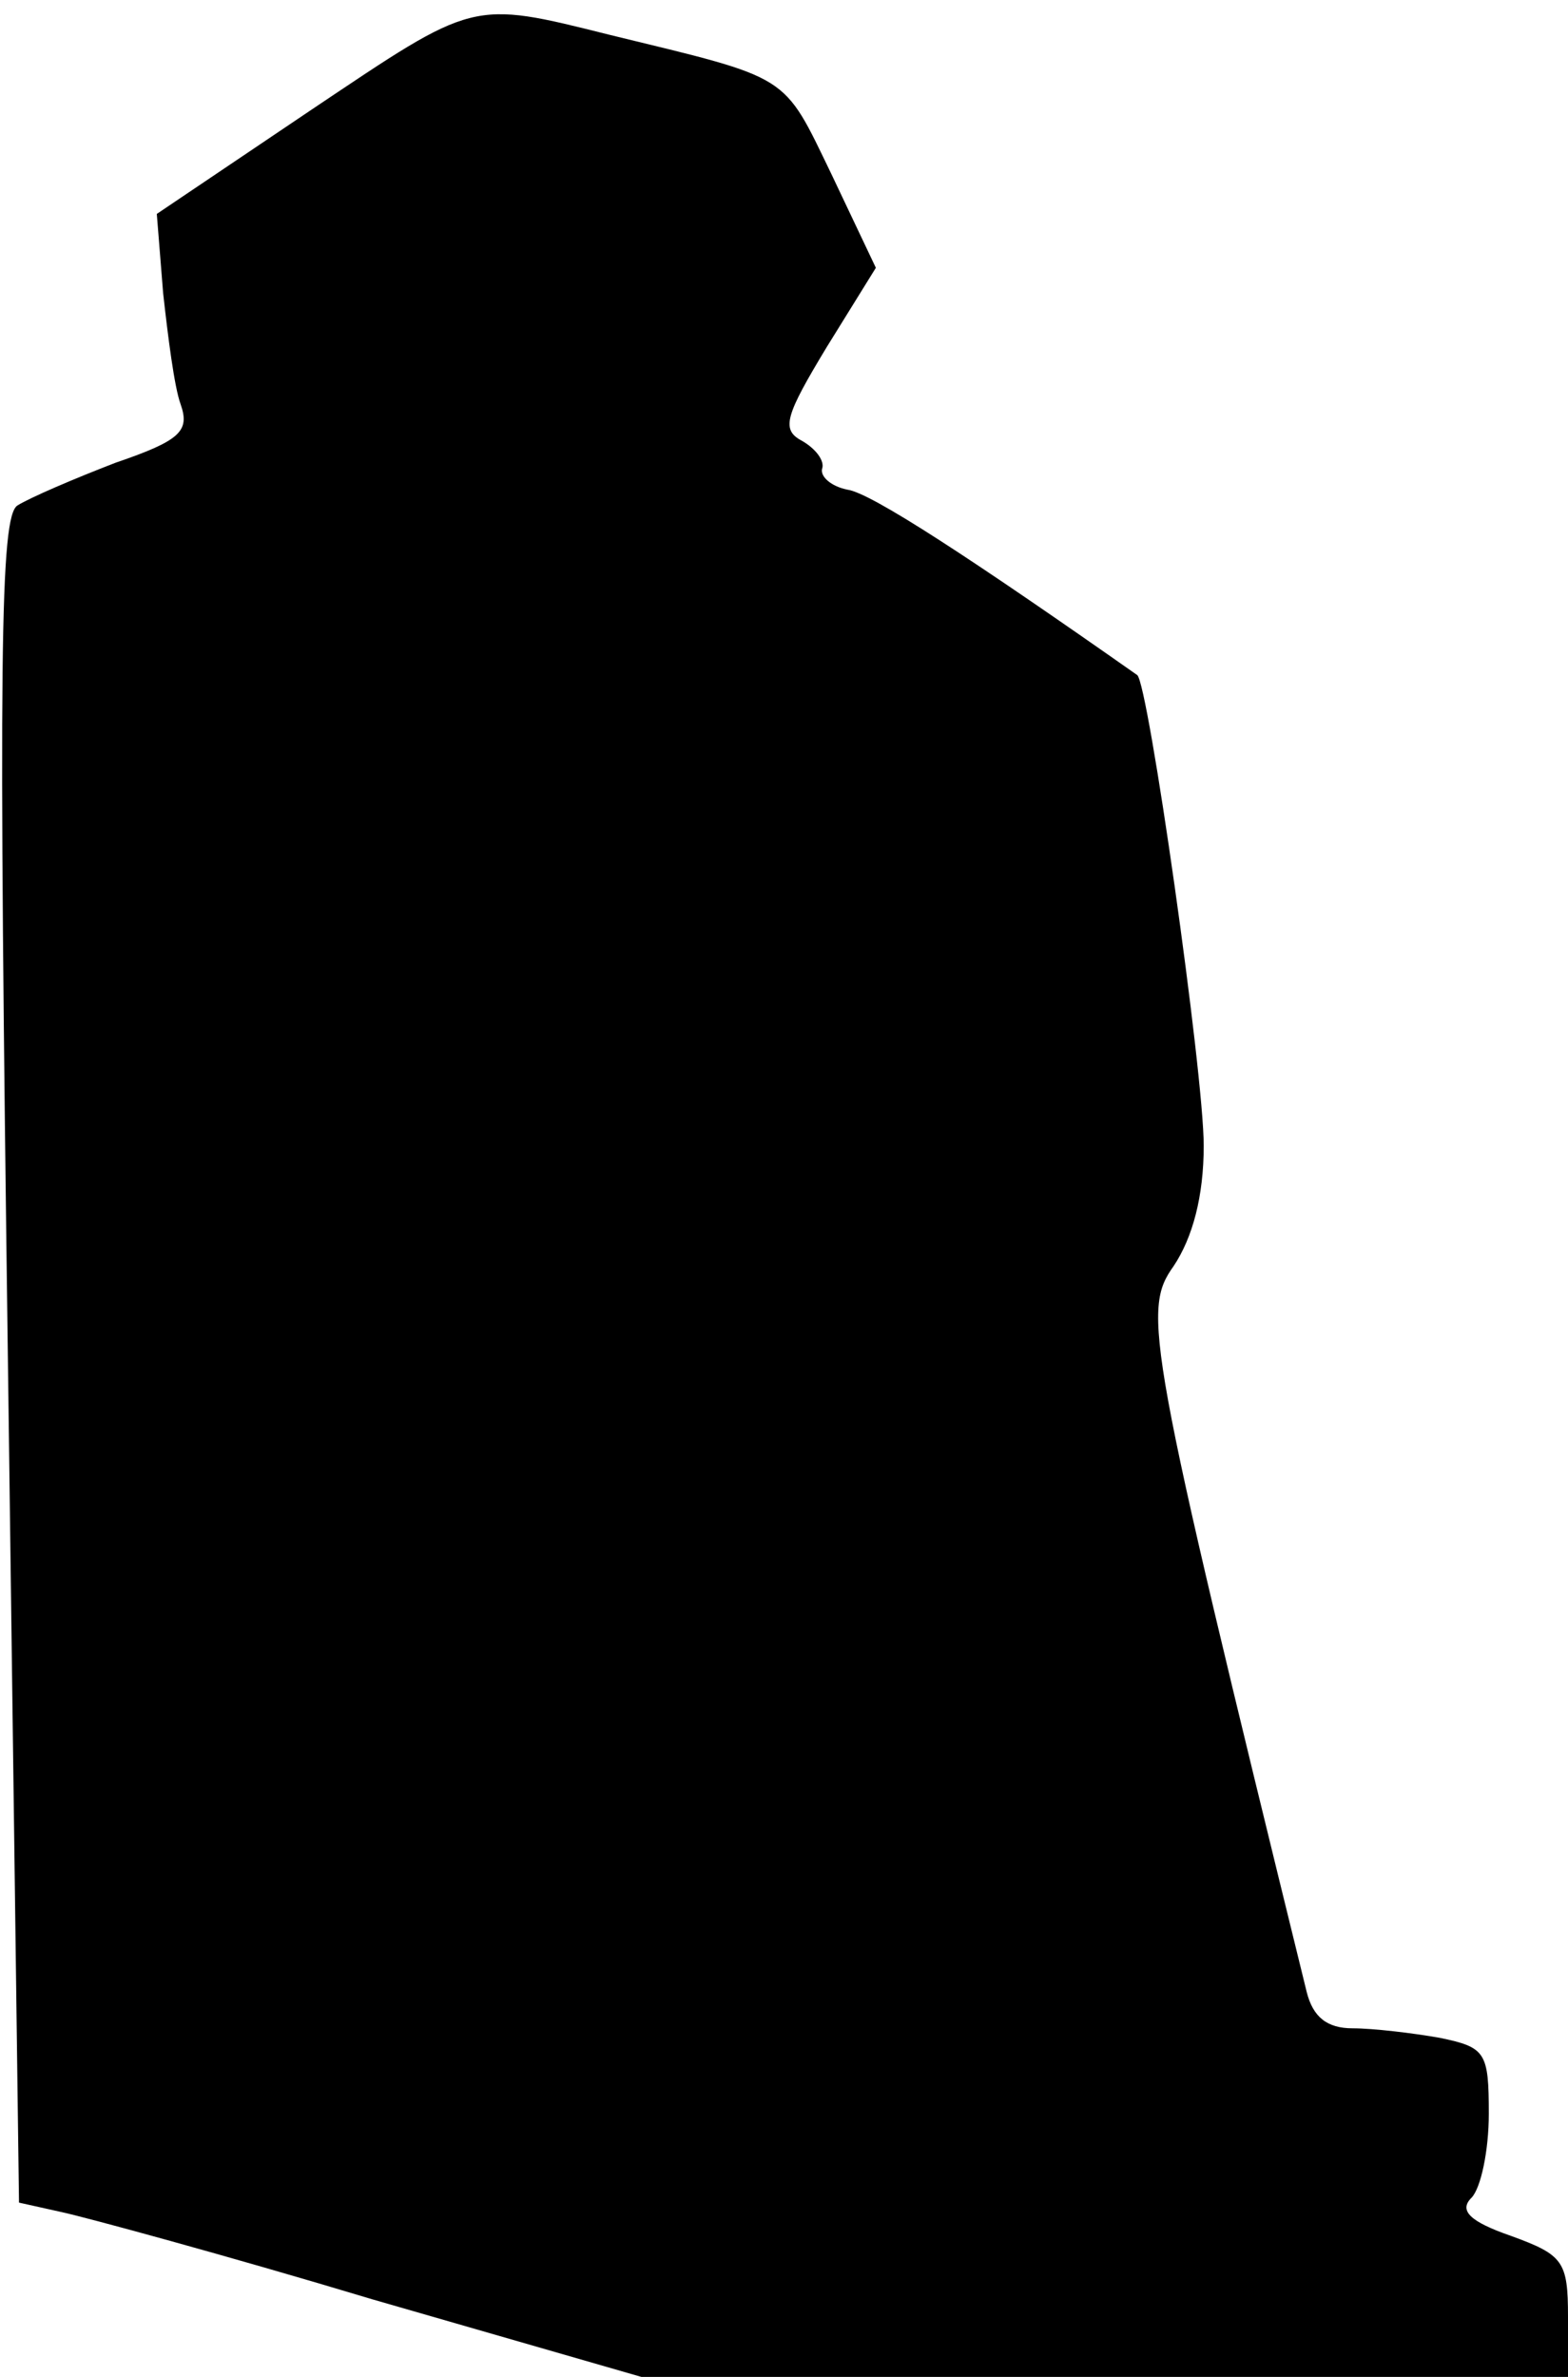 <?xml version="1.0" standalone="no"?>
<!DOCTYPE svg PUBLIC "-//W3C//DTD SVG 20010904//EN"
 "http://www.w3.org/TR/2001/REC-SVG-20010904/DTD/svg10.dtd">
<svg version="1.0" xmlns="http://www.w3.org/2000/svg"
 width="99pt" height="150pt" viewBox="0 0 99 150"
 preserveAspectRatio="xMidYMid meet">
<g transform="translate(0,150) scale(0.1,-0.1)"
fill="#000000" stroke="none">
<path fill="#000000" stroke="none" d="M197 1431 l-98 -66 4 -50 c3 -27 7 -59
11 -70 6 -17 0 -23 -41 -37 -26 -10 -54 -22 -62 -27 -11 -7 -12 -95 -6 -540
l7 -531 27 -6 c14 -3 103 -27 196 -55 l170 -49 293 0 292 0 0 38 c0 35 -3 39
-36 51 -26 9 -33 16 -25 24 6 6 11 30 11 53 0 39 -2 42 -31 48 -17 3 -42 6
-55 6 -16 0 -25 7 -29 23 -101 411 -104 430 -84 458 12 18 19 44 19 76 0 46
-35 292 -42 297 -104 73 -168 115 -183 117 -10 2 -17 8 -16 13 2 5 -4 13 -13
18 -13 7 -10 16 16 59 l31 50 -28 59 c-31 64 -25 60 -140 88 -88 22 -85 22
-188 -47z"/>
</g>
</svg>
